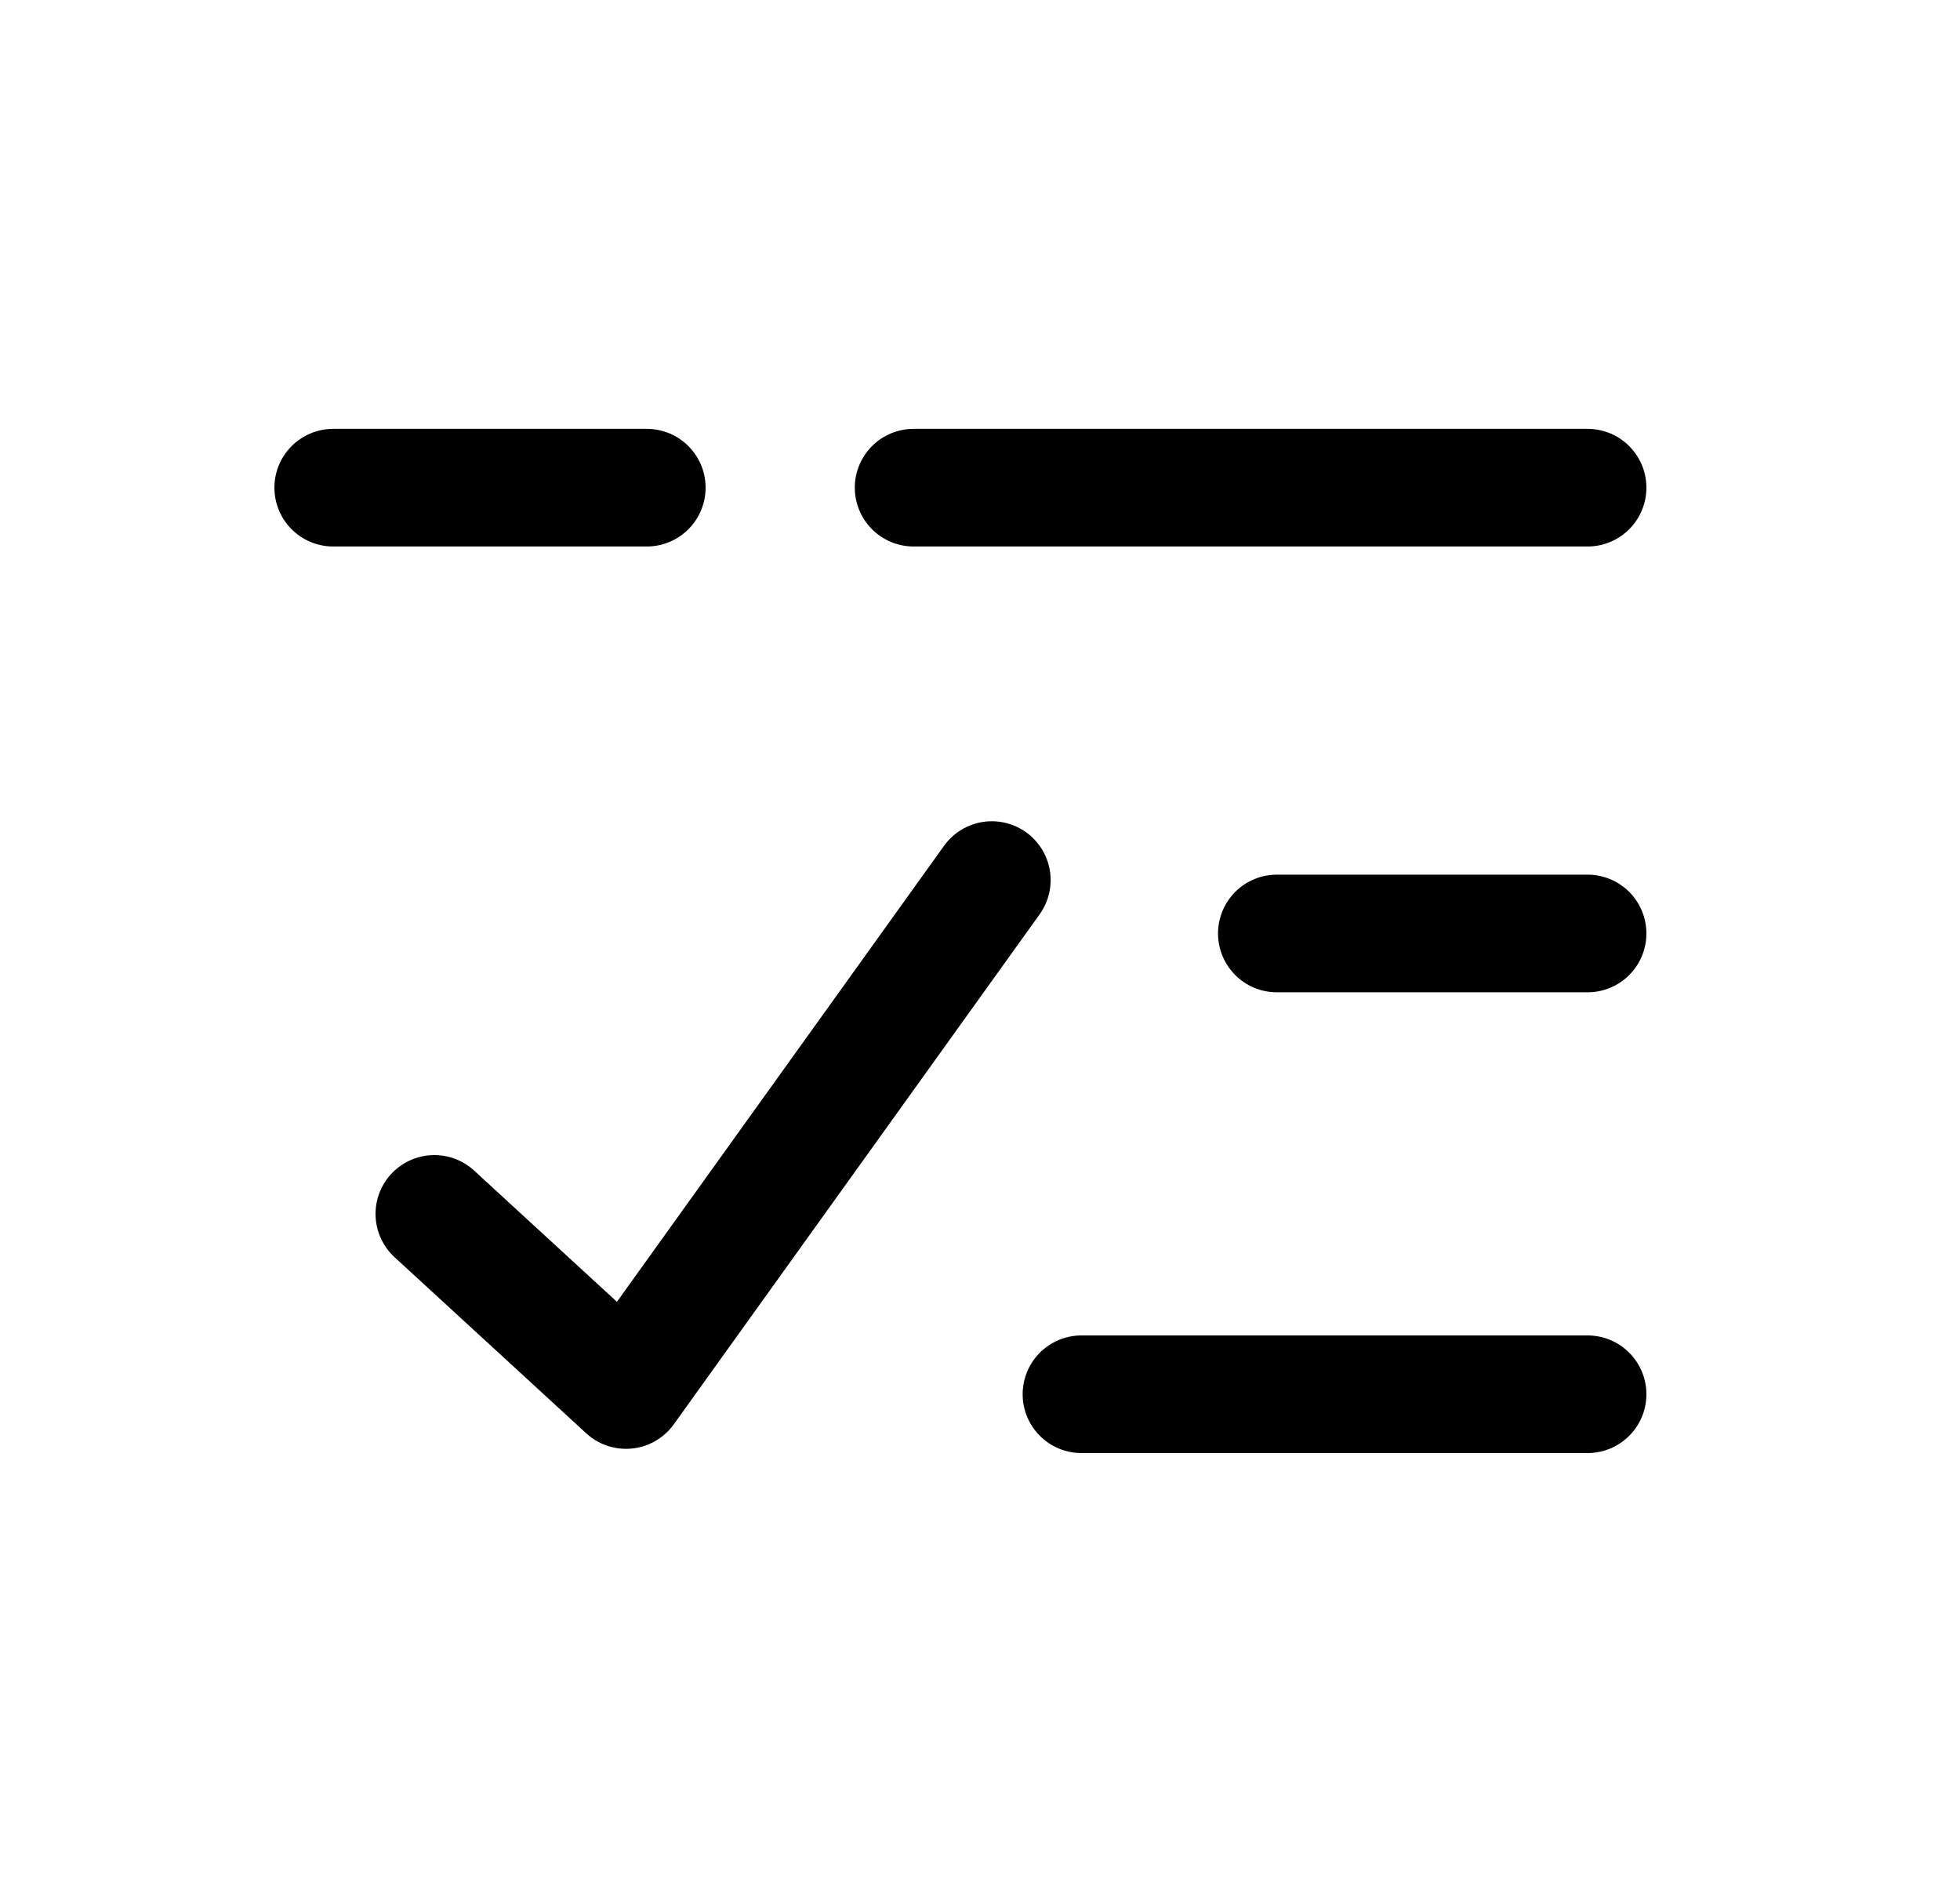 <svg width="25" height="24" viewBox="0 0 25 24" fill="none" xmlns="http://www.w3.org/2000/svg">
<path d="M5.54 15.48L7.985 17.726L12.651 11.223" stroke="black" stroke-width="1.5" stroke-linecap="round" stroke-linejoin="round"/>
<path d="M16.663 11.904H20.25M16.286 11.904H19.872M4.25 6.219H8.25M20.25 6.219H11.653M13.794 17.78H20.25" stroke="black" stroke-width="1.5" stroke-linecap="round" stroke-linejoin="round"/>
</svg>